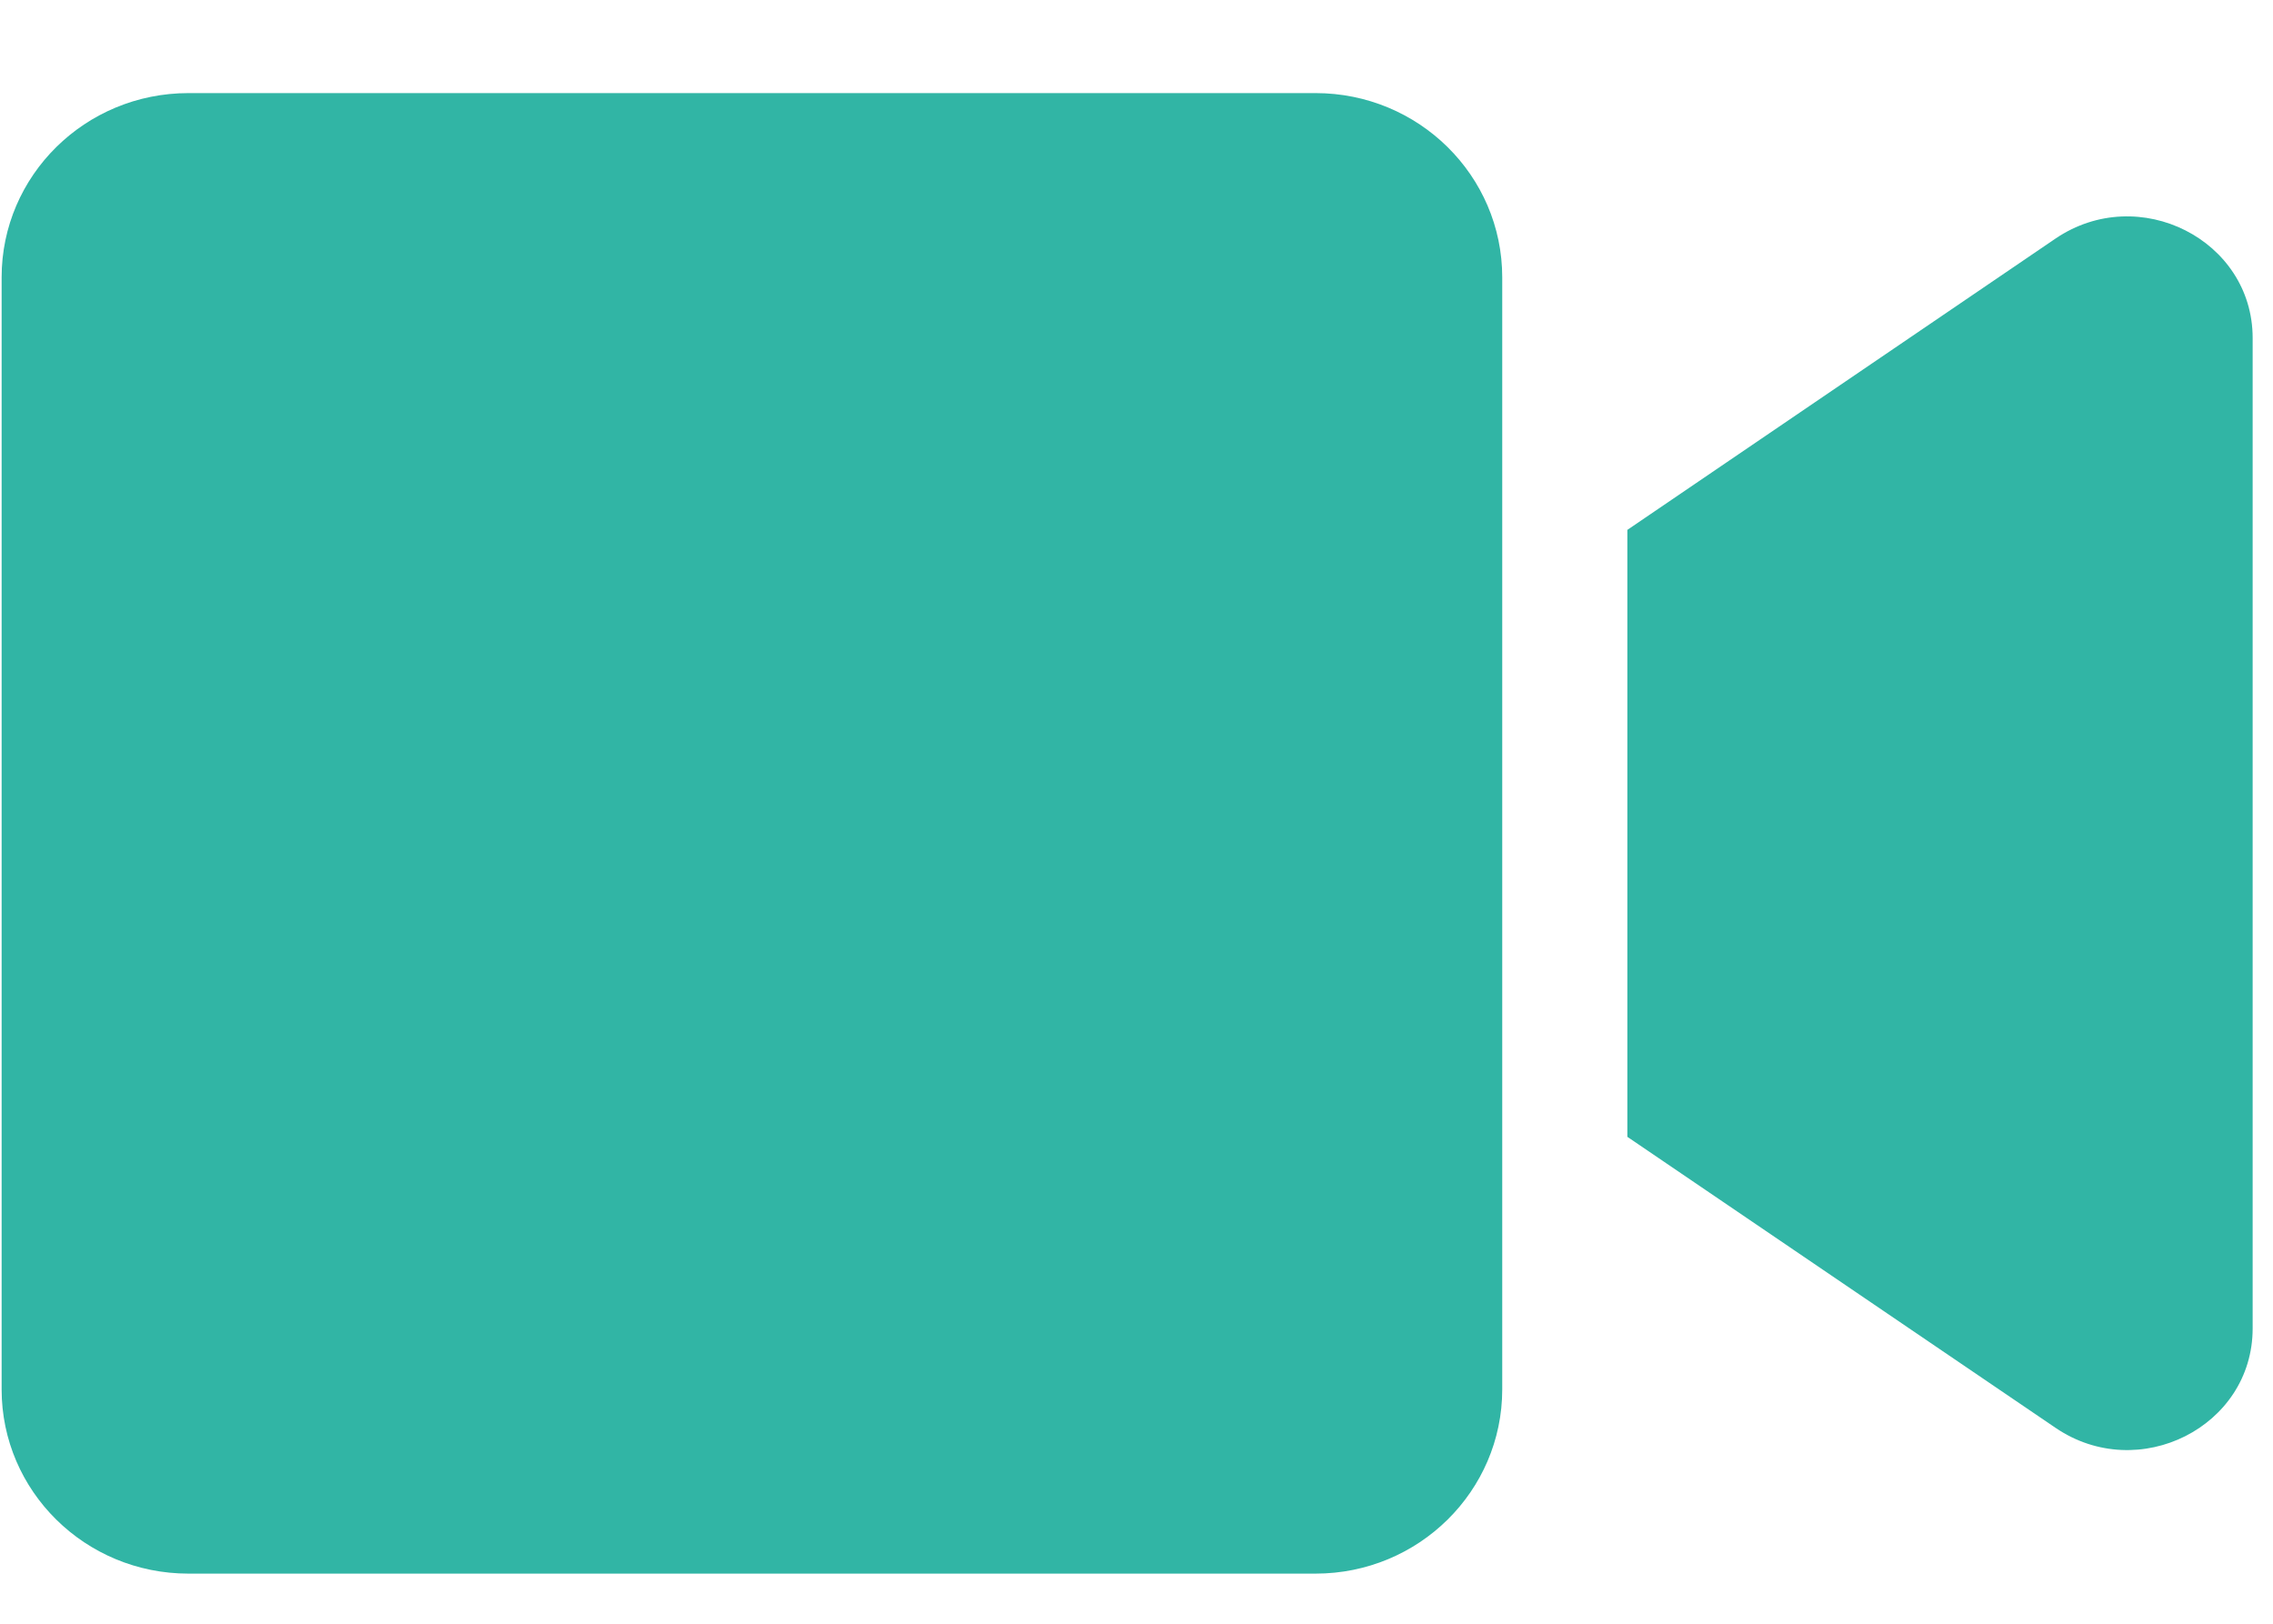 <svg width="21" height="15" viewBox="0 0 21 15" fill="none" xmlns="http://www.w3.org/2000/svg">
<path id="Vector" d="M12.154 0.86L1.741 0.86C0.787 0.86 0.015 1.622 0.015 2.562L0.015 12.835C0.015 13.775 0.787 14.537 1.741 14.537L12.154 14.537C13.107 14.537 13.879 13.775 13.879 12.835L13.879 2.562C13.879 1.622 13.107 0.86 12.154 0.86ZM18.992 2.203L15.035 4.895L15.035 10.502L18.992 13.191C19.758 13.711 20.812 13.181 20.812 12.272L20.812 3.122C20.812 2.217 19.761 1.683 18.992 2.203Z" fill="#31B5A5"/>
</svg>

